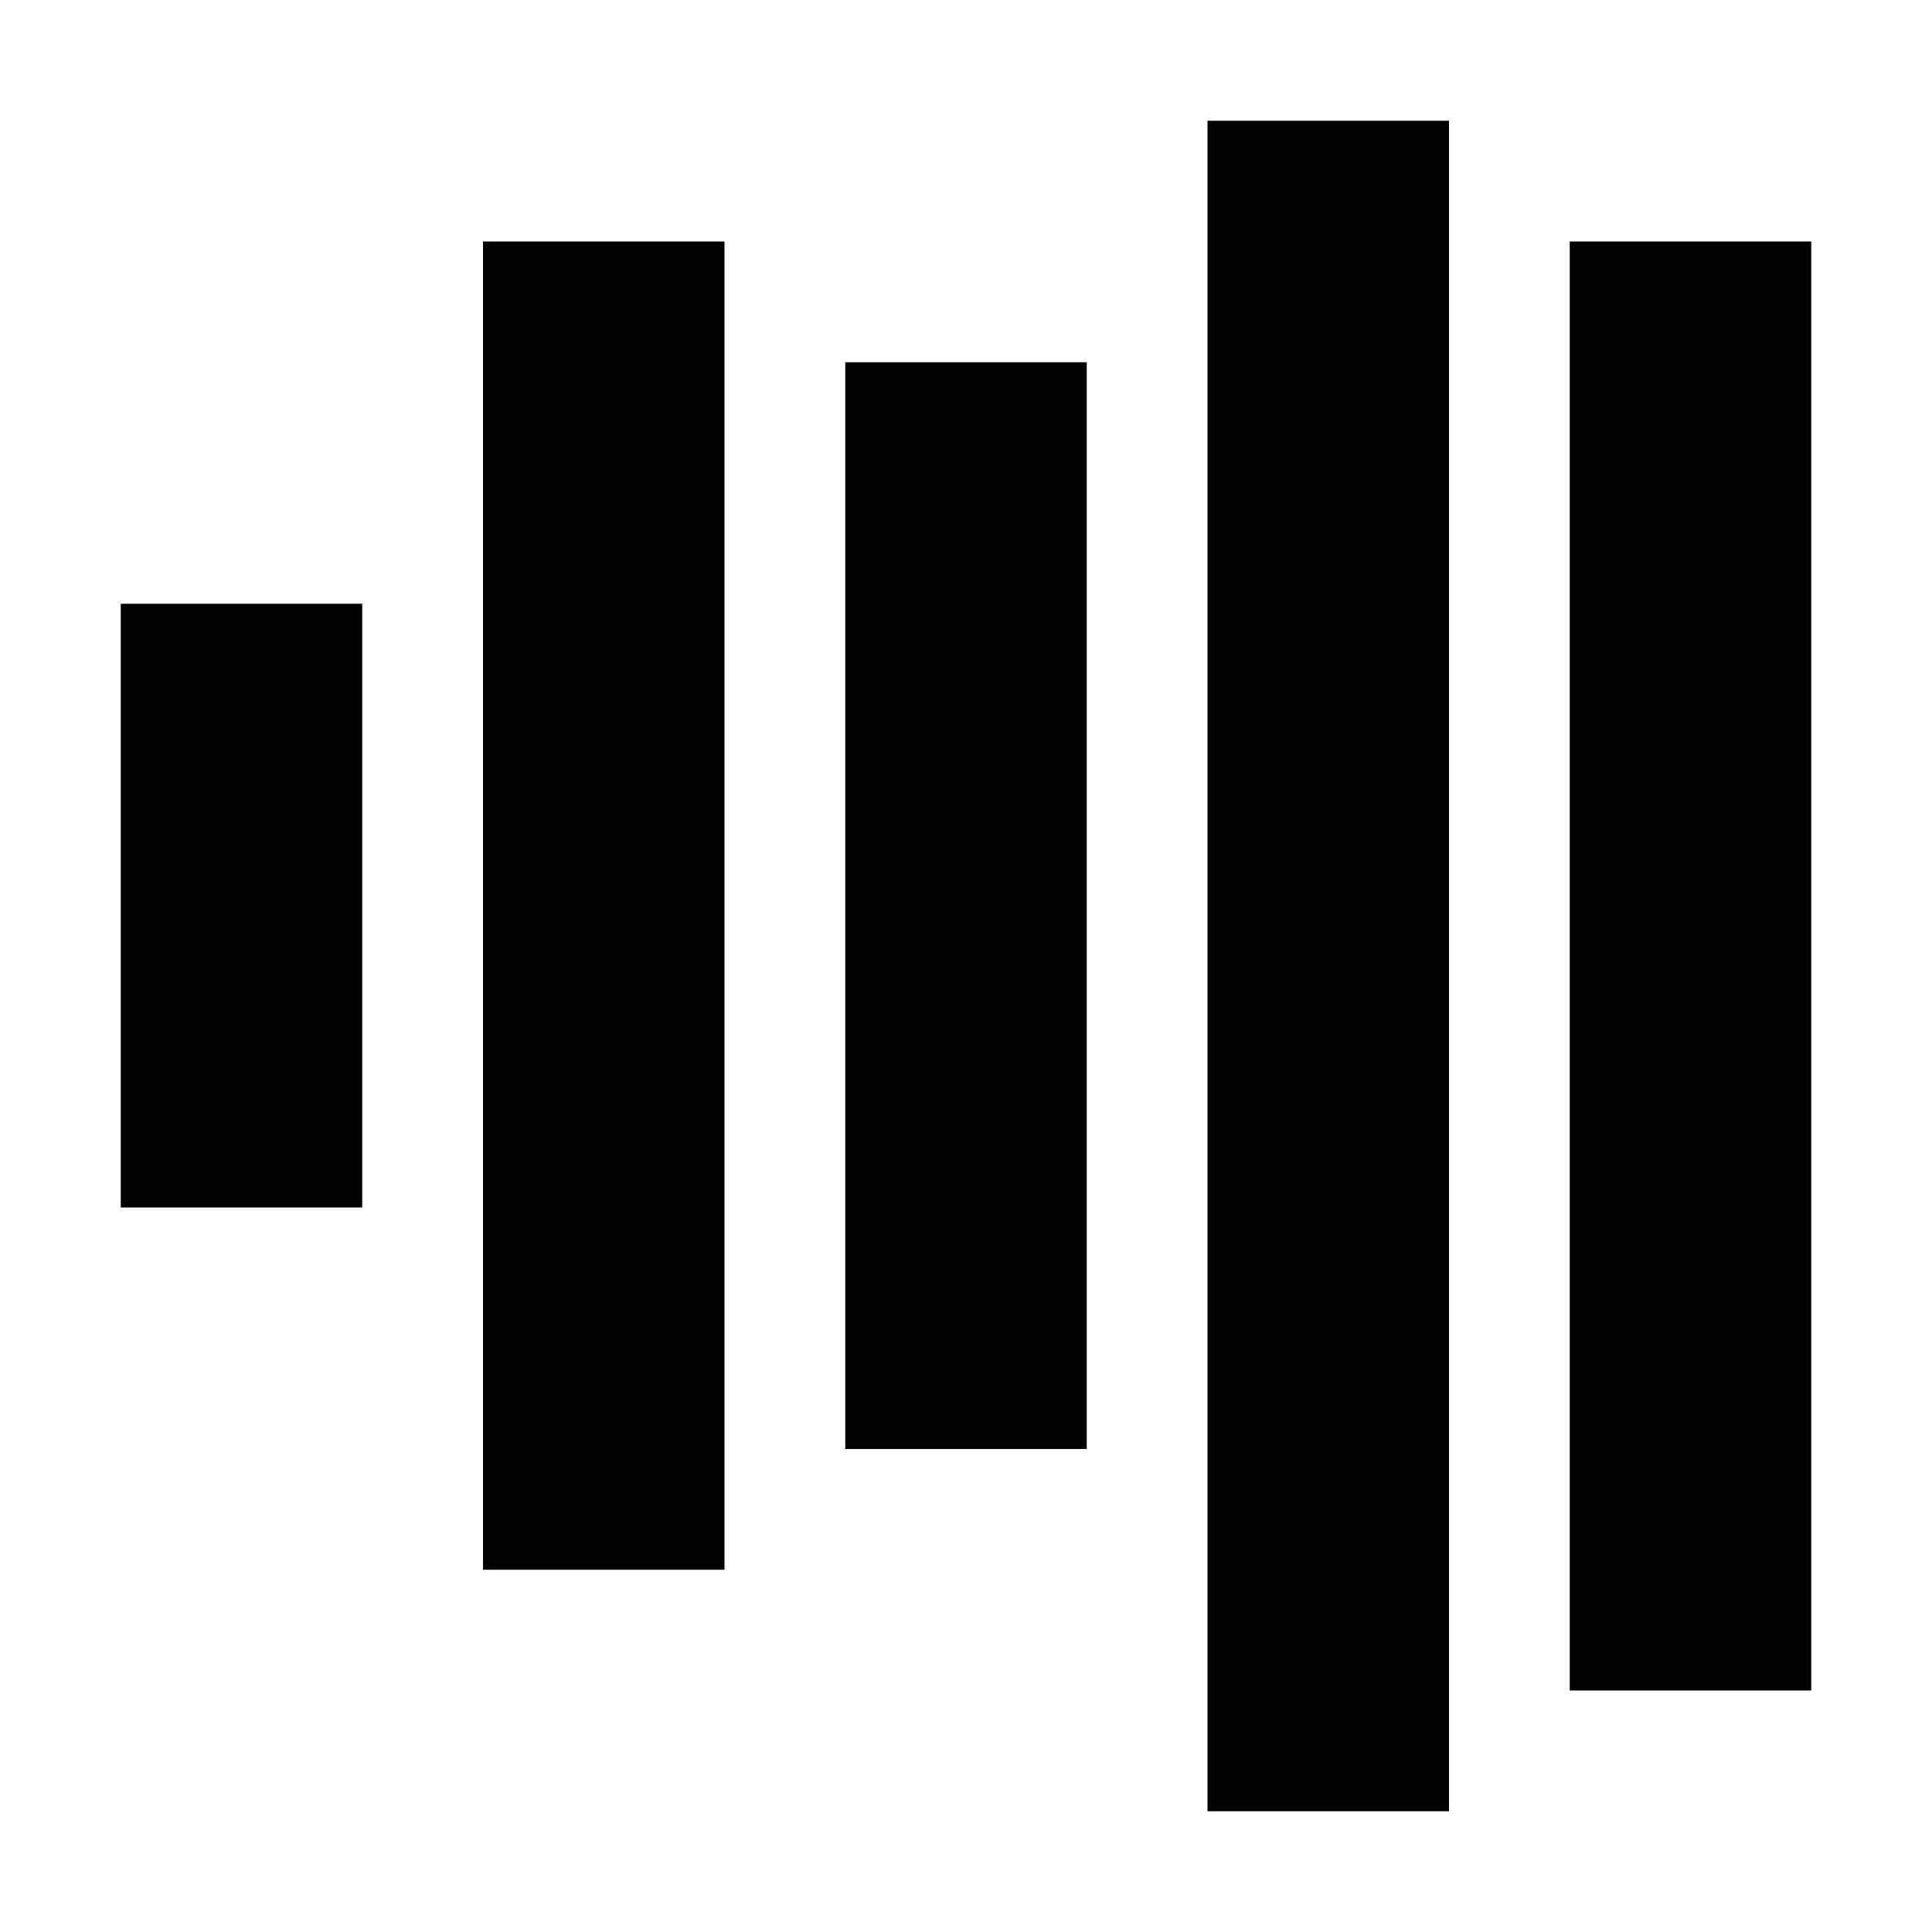 <?xml version="1.0" encoding="UTF-8"?>
<svg xmlns="http://www.w3.org/2000/svg" xmlns:xlink="http://www.w3.org/1999/xlink" width="32" height="32" viewBox="0 0 32 32" version="1.1">
<g id="surface1">
<path style=" stroke:none;fill-rule:evenodd;fill:rgb(0%,0%,0%);fill-opacity:1;" d="M 2 10 L 6 10 L 6 20 L 2 20 Z M 2 10 "/>
<path style=" stroke:none;fill-rule:evenodd;fill:rgb(0%,0%,0%);fill-opacity:1;" d="M 8 4 L 12 4 L 12 26 L 8 26 Z M 8 4 "/>
<path style=" stroke:none;fill-rule:evenodd;fill:rgb(0%,0%,0%);fill-opacity:1;" d="M 14 6 L 18 6 L 18 24 L 14 24 Z M 14 6 "/>
<path style=" stroke:none;fill-rule:evenodd;fill:rgb(0%,0%,0%);fill-opacity:1;" d="M 20 2 L 24 2 L 24 30 L 20 30 Z M 20 2 "/>
<path style=" stroke:none;fill-rule:evenodd;fill:rgb(0%,0%,0%);fill-opacity:1;" d="M 26 4 L 30 4 L 30 28 L 26 28 Z M 26 4 "/>
</g>
</svg>
